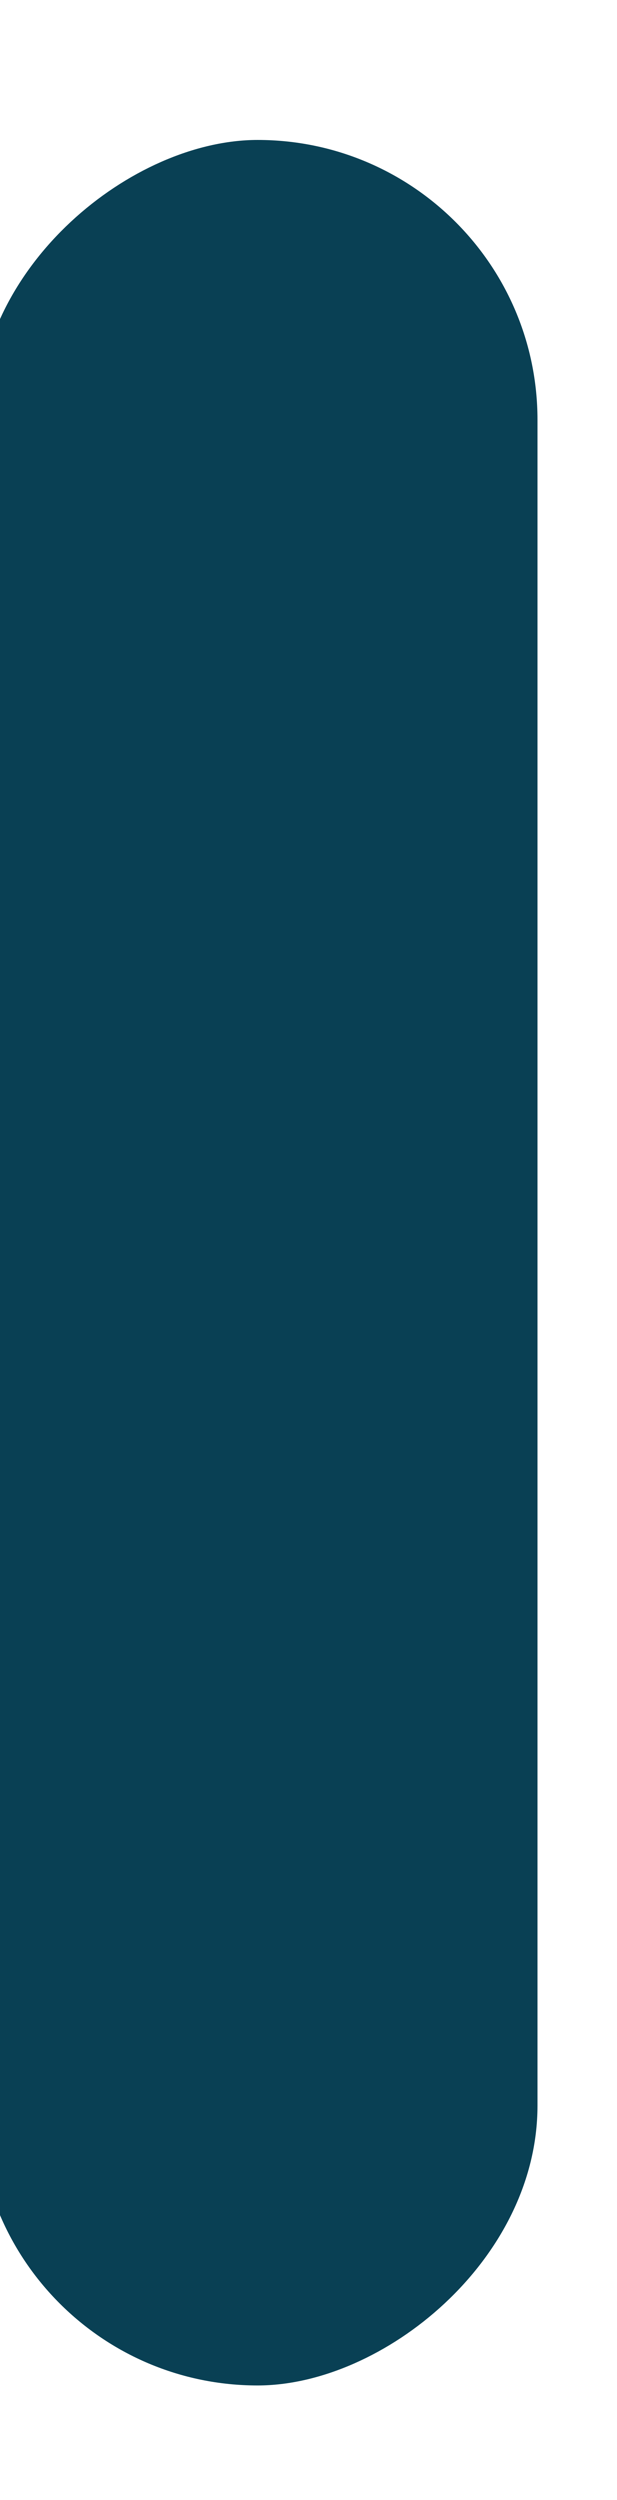 <svg width="194" height="786" viewBox="0 0 194 786" fill="none" xmlns="http://www.w3.org/2000/svg">
<g filter="url(#filter0_dd_319_21)">
<rect x="-10" y="742" width="706" height="176" rx="88" transform="rotate(-90 -10 742)" fill="#094054"/>
</g>
<defs>
<filter id="filter0_dd_319_21" x="-62" y="0" width="256" height="786" filterUnits="userSpaceOnUse" color-interpolation-filters="sRGB">
<feFlood flood-opacity="0" result="BackgroundImageFix"/>
<feColorMatrix in="SourceAlpha" type="matrix" values="0 0 0 0 0 0 0 0 0 0 0 0 0 0 0 0 0 0 127 0" result="hardAlpha"/>
<feOffset dx="15" dy="4"/>
<feGaussianBlur stdDeviation="2"/>
<feComposite in2="hardAlpha" operator="out"/>
<feColorMatrix type="matrix" values="0 0 0 0 0 0 0 0 0 0 0 0 0 0 0 0 0 0 0.25 0"/>
<feBlend mode="normal" in2="BackgroundImageFix" result="effect1_dropShadow_319_21"/>
<feColorMatrix in="SourceAlpha" type="matrix" values="0 0 0 0 0 0 0 0 0 0 0 0 0 0 0 0 0 0 127 0" result="hardAlpha"/>
<feOffset dx="-12" dy="4"/>
<feGaussianBlur stdDeviation="20"/>
<feComposite in2="hardAlpha" operator="out"/>
<feColorMatrix type="matrix" values="0 0 0 0 0 0 0 0 0 0 0 0 0 0 0 0 0 0 0.25 0"/>
<feBlend mode="normal" in2="effect1_dropShadow_319_21" result="effect2_dropShadow_319_21"/>
<feBlend mode="normal" in="SourceGraphic" in2="effect2_dropShadow_319_21" result="shape"/>
</filter>
</defs>
</svg>
